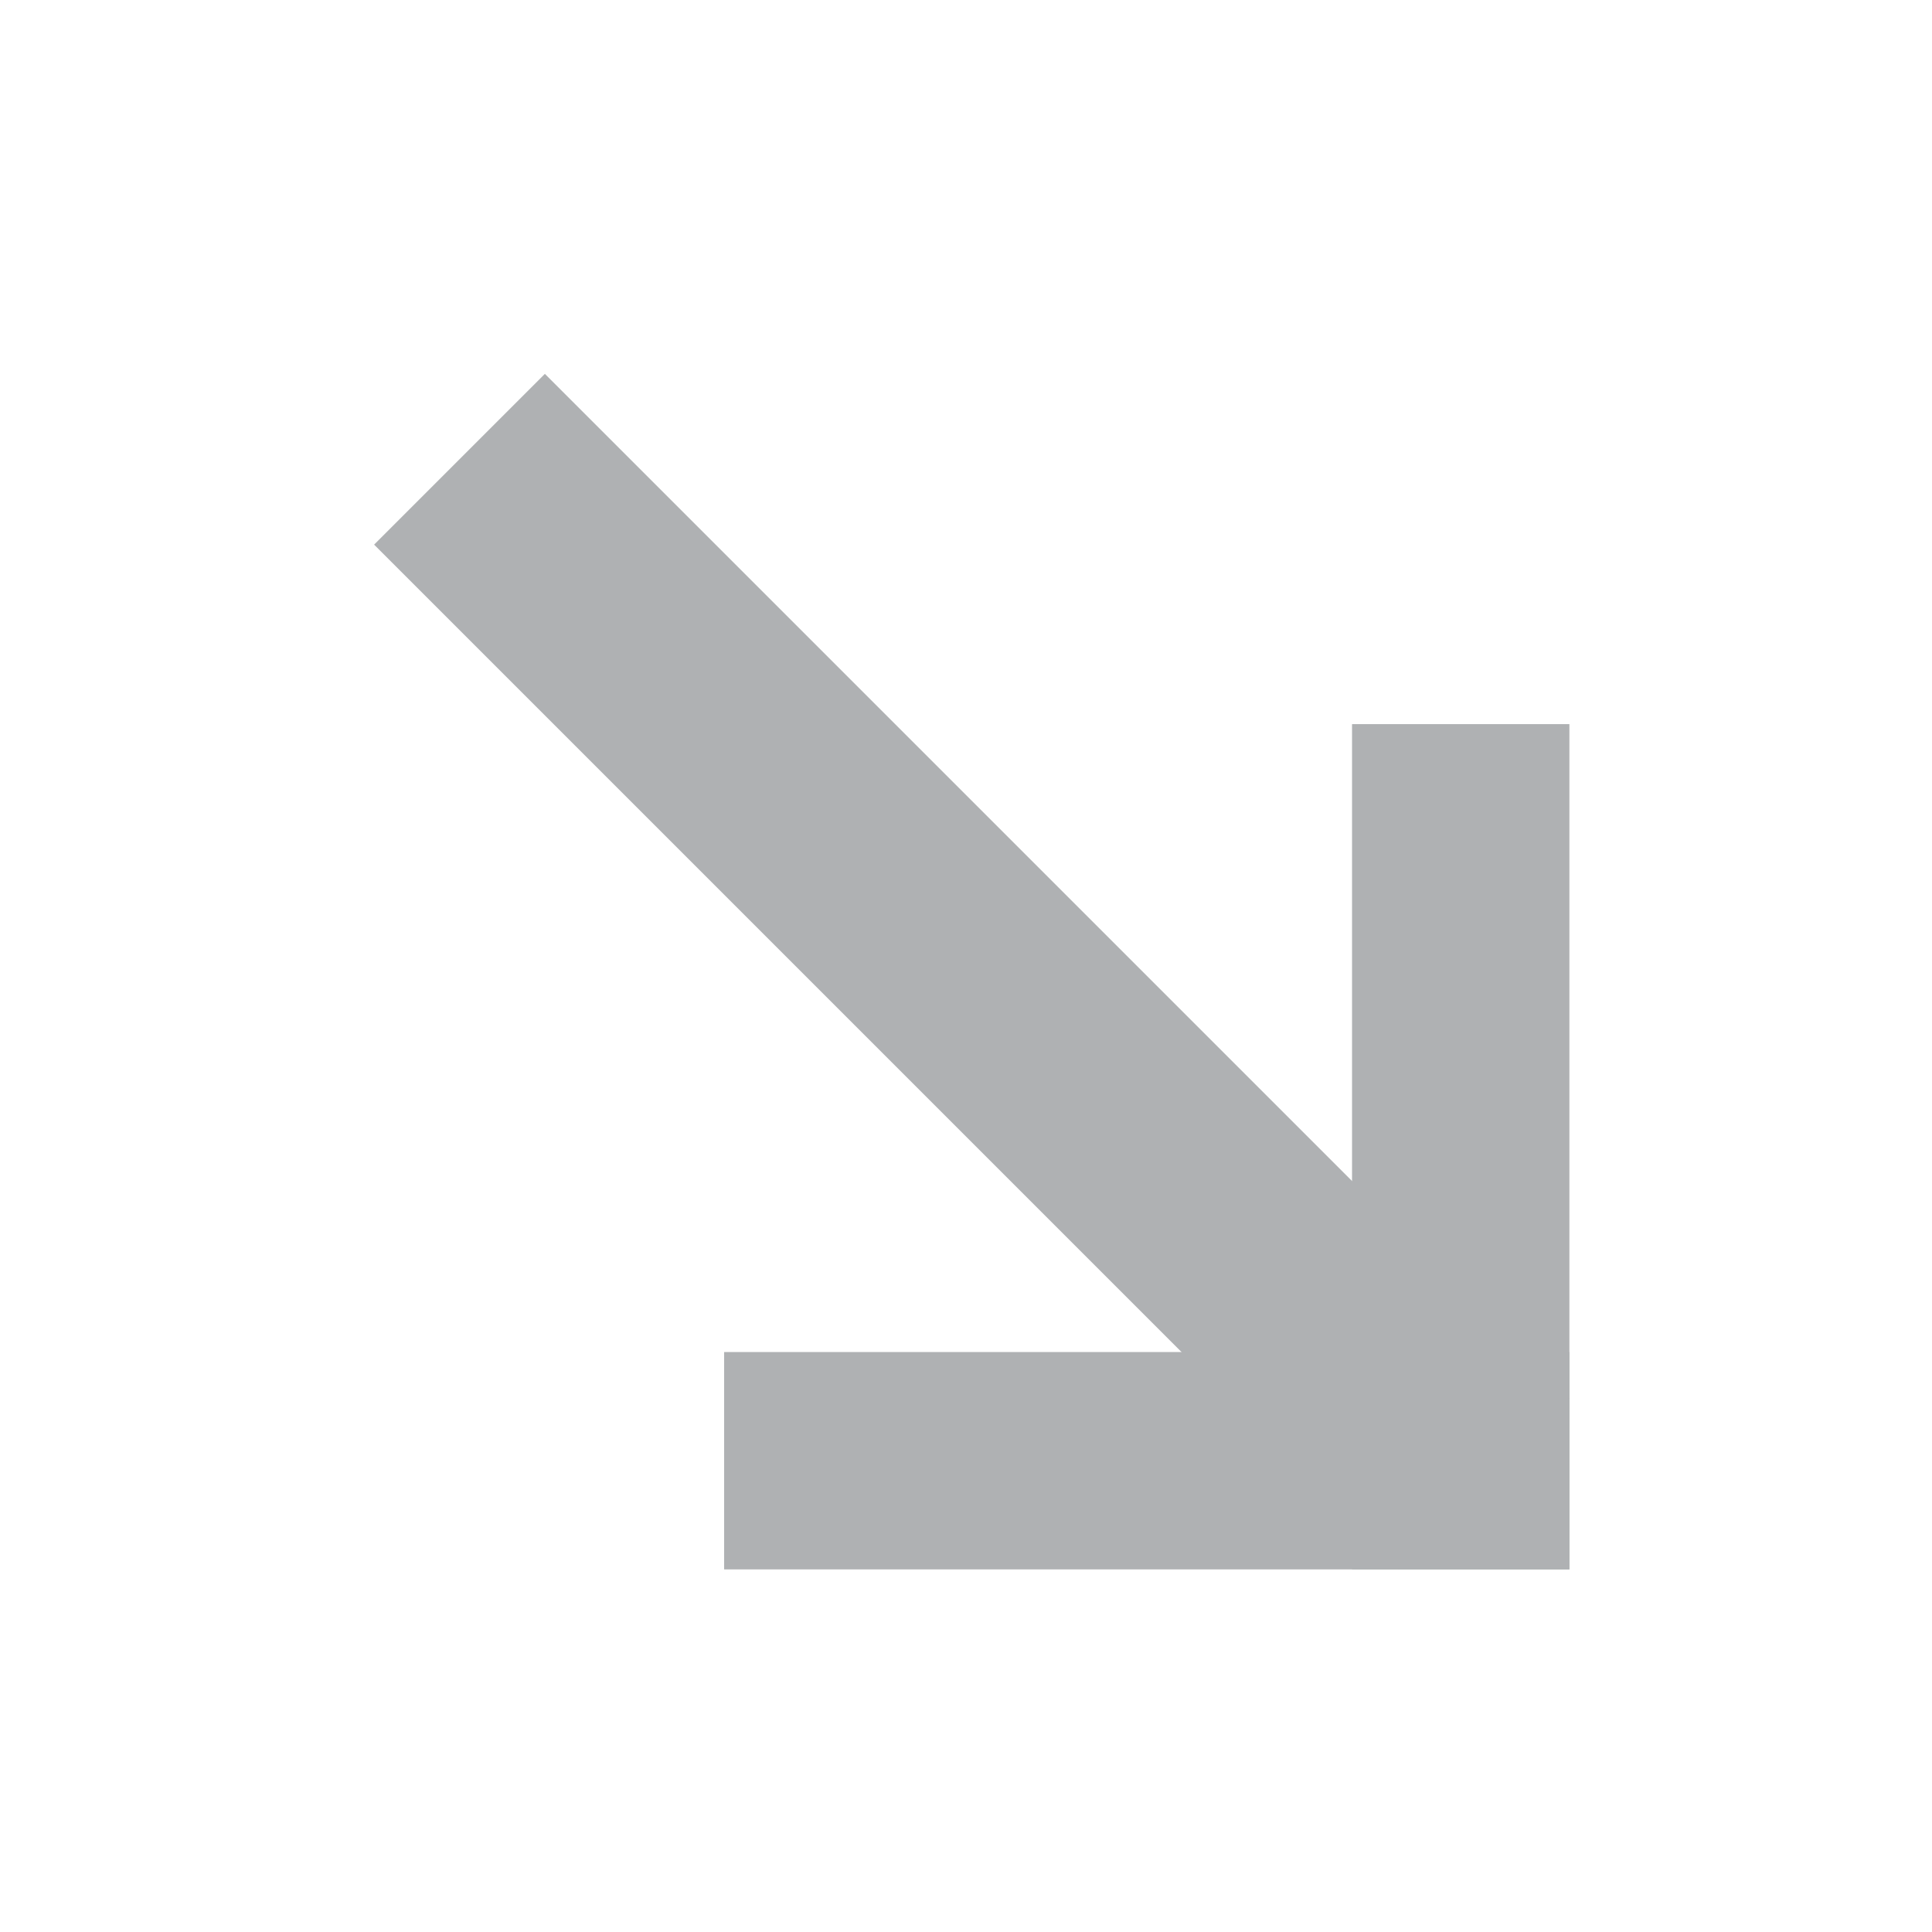 <svg xmlns="http://www.w3.org/2000/svg" width="16" height="16" viewBox="0 0 16 16">
  <g fill="none" fill-rule="evenodd">
    <rect width="1.8" height="7" x="11.197" y="5.997" fill="#AFB1B3" transform="rotate(-180 12.097 9.497)"/>
    <rect width="12" height="2" x="2.048" y="7.046" fill="#AFB1B3" transform="rotate(-135 8.048 8.046)"/>
    <rect width="7" height="1.8" x="5.997" y="11.197" fill="#AFB1B3" transform="rotate(-180 9.497 12.097)"/>
  </g>
</svg>
